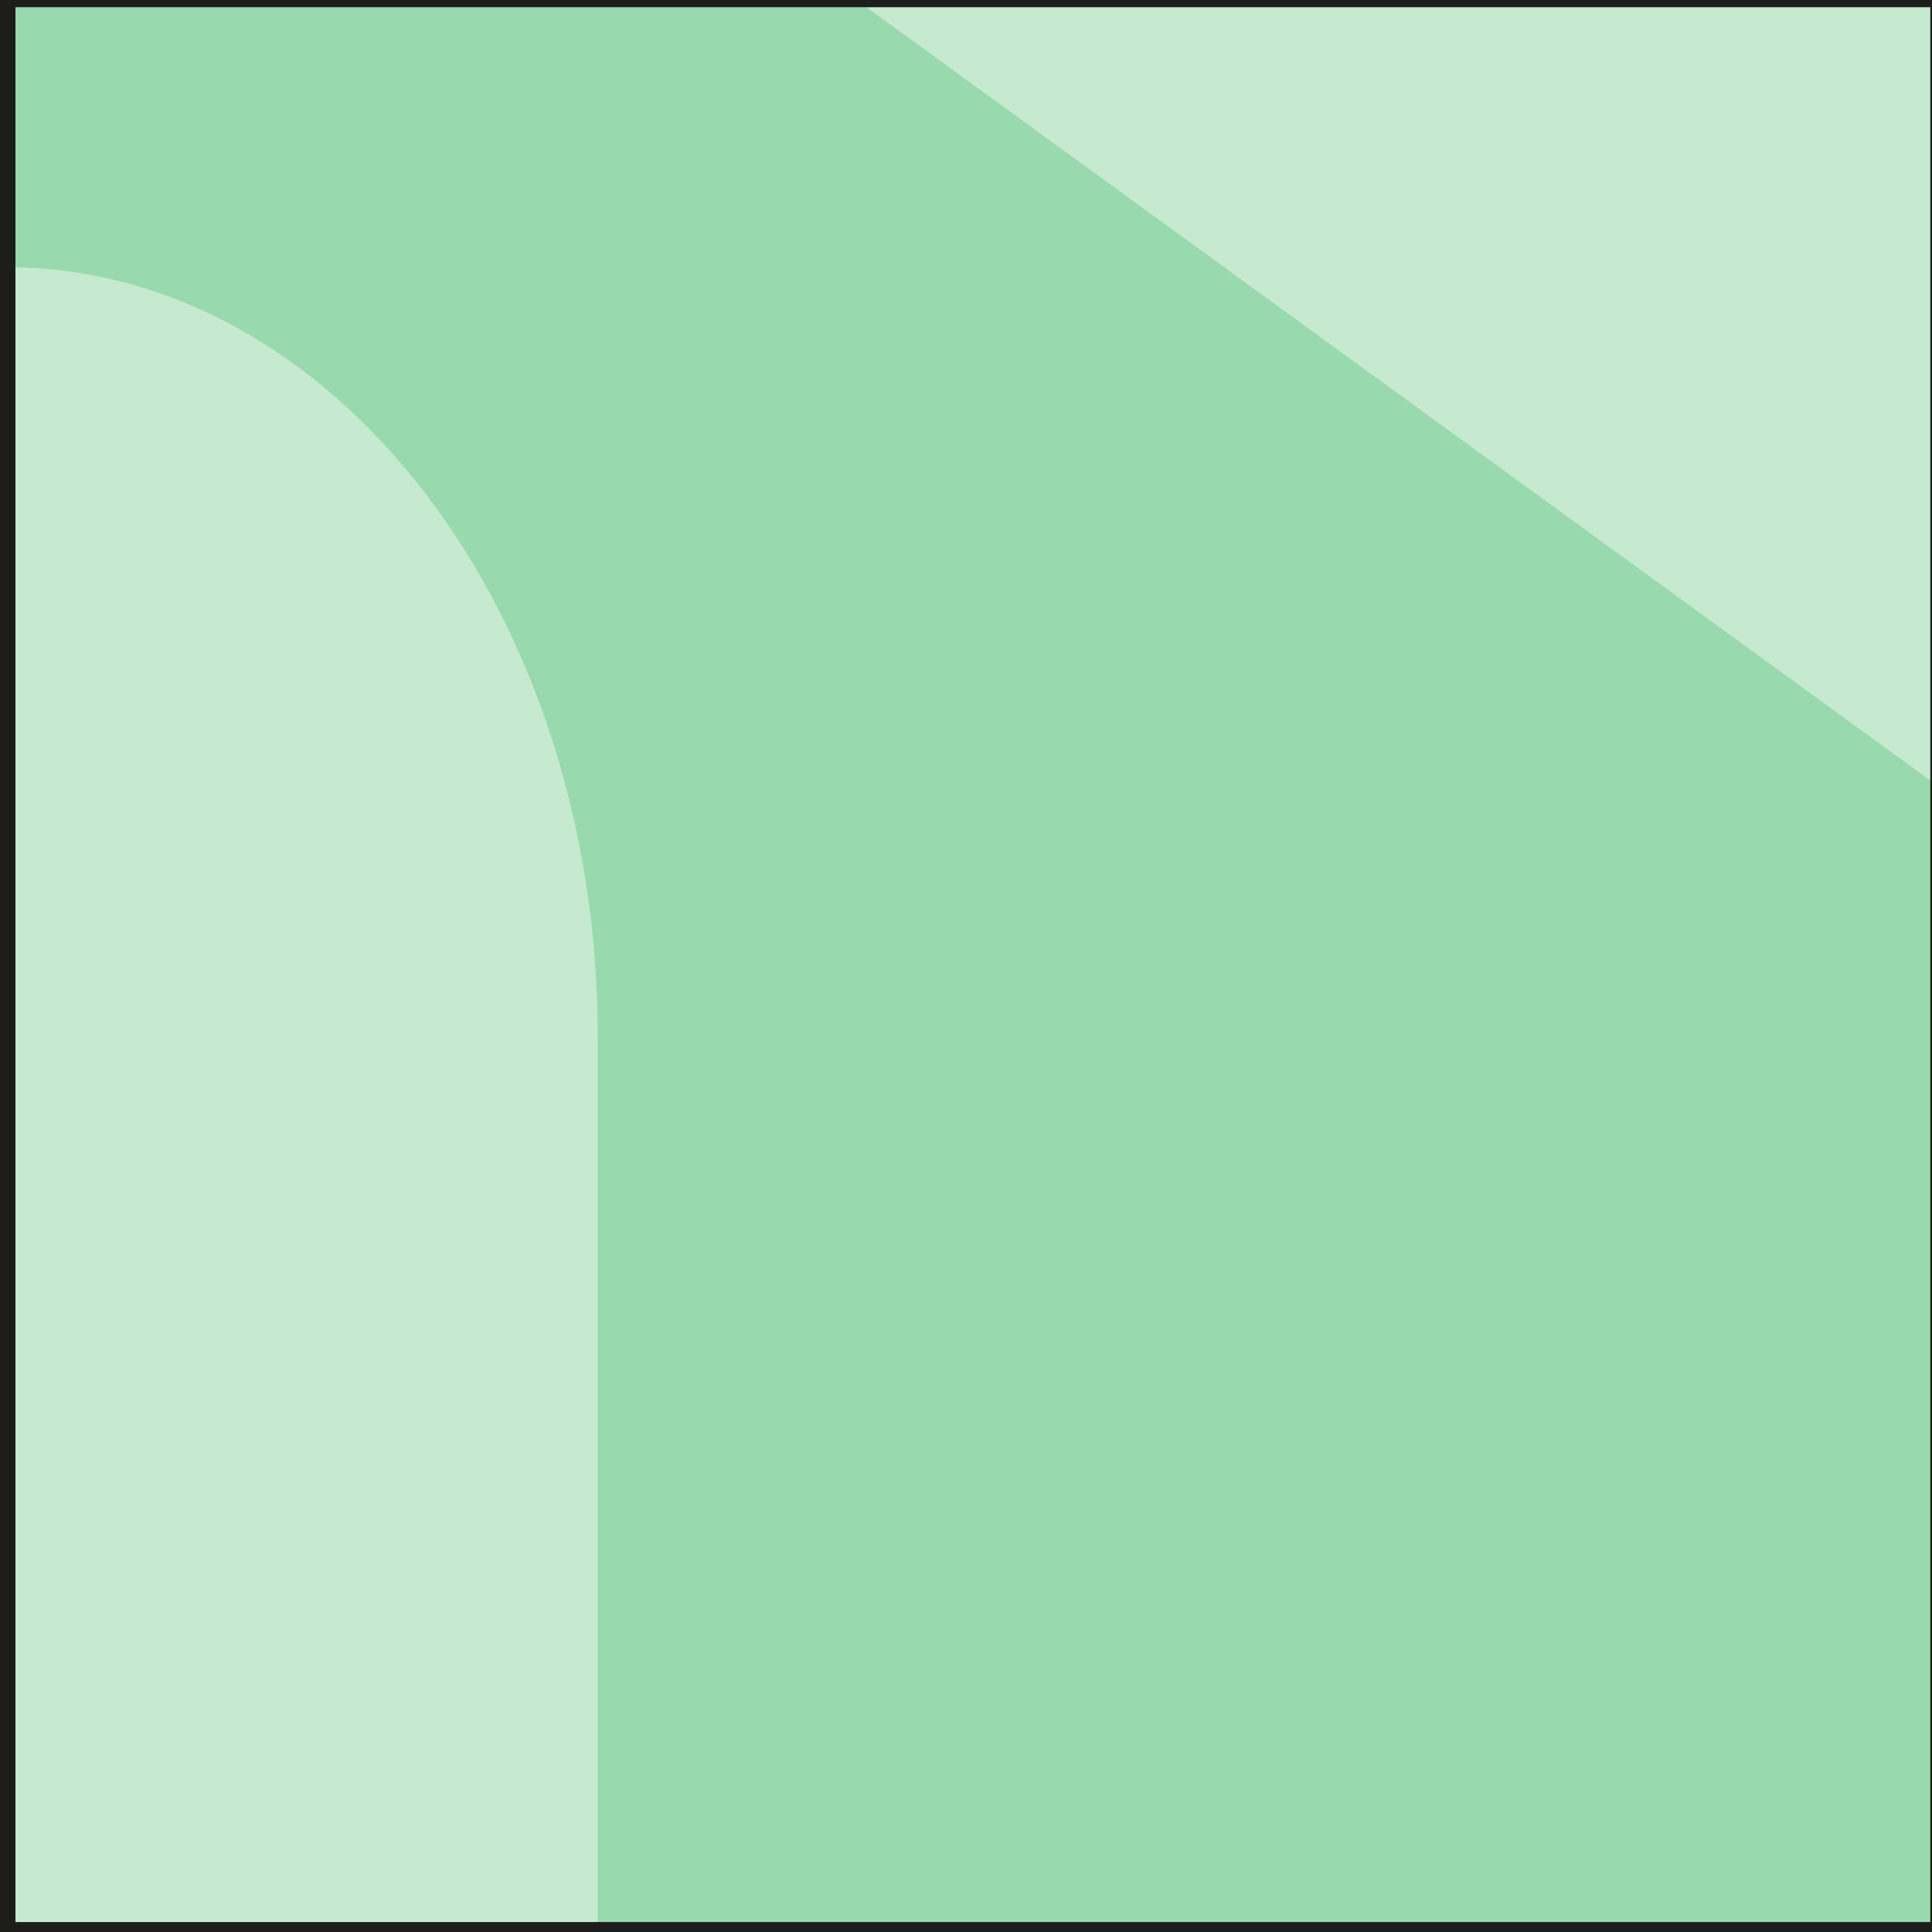 <?xml version="1.0" encoding="UTF-8"?><svg id="Layer_1" xmlns="http://www.w3.org/2000/svg" viewBox="0 0 28.12 28.12"><defs><style>.cls-1,.cls-2,.cls-3{stroke-width:0px;}.cls-1,.cls-4{fill:none;}.cls-2{fill:#99d9ae;}.cls-4{stroke:#1d1e1c;stroke-miterlimit:10;stroke-width:.25px;}.cls-3{fill:#c6eacf;}</style></defs><rect class="cls-2" width="28.12" height="28.12"/><rect class="cls-1" x="-.39" y="-.18" width="29.1" height="28.44"/><polygon class="cls-3" points="28.22 11.45 12.44 -.02 28.22 -.02 28.22 11.45"/><path class="cls-3" d="m.1,3.89c4.75,0,8.6,5.01,8.6,11.2v13.01H.1V3.89Z"/><rect class="cls-4" x=".1" y="-.02" width="28.12" height="28.12"/></svg>